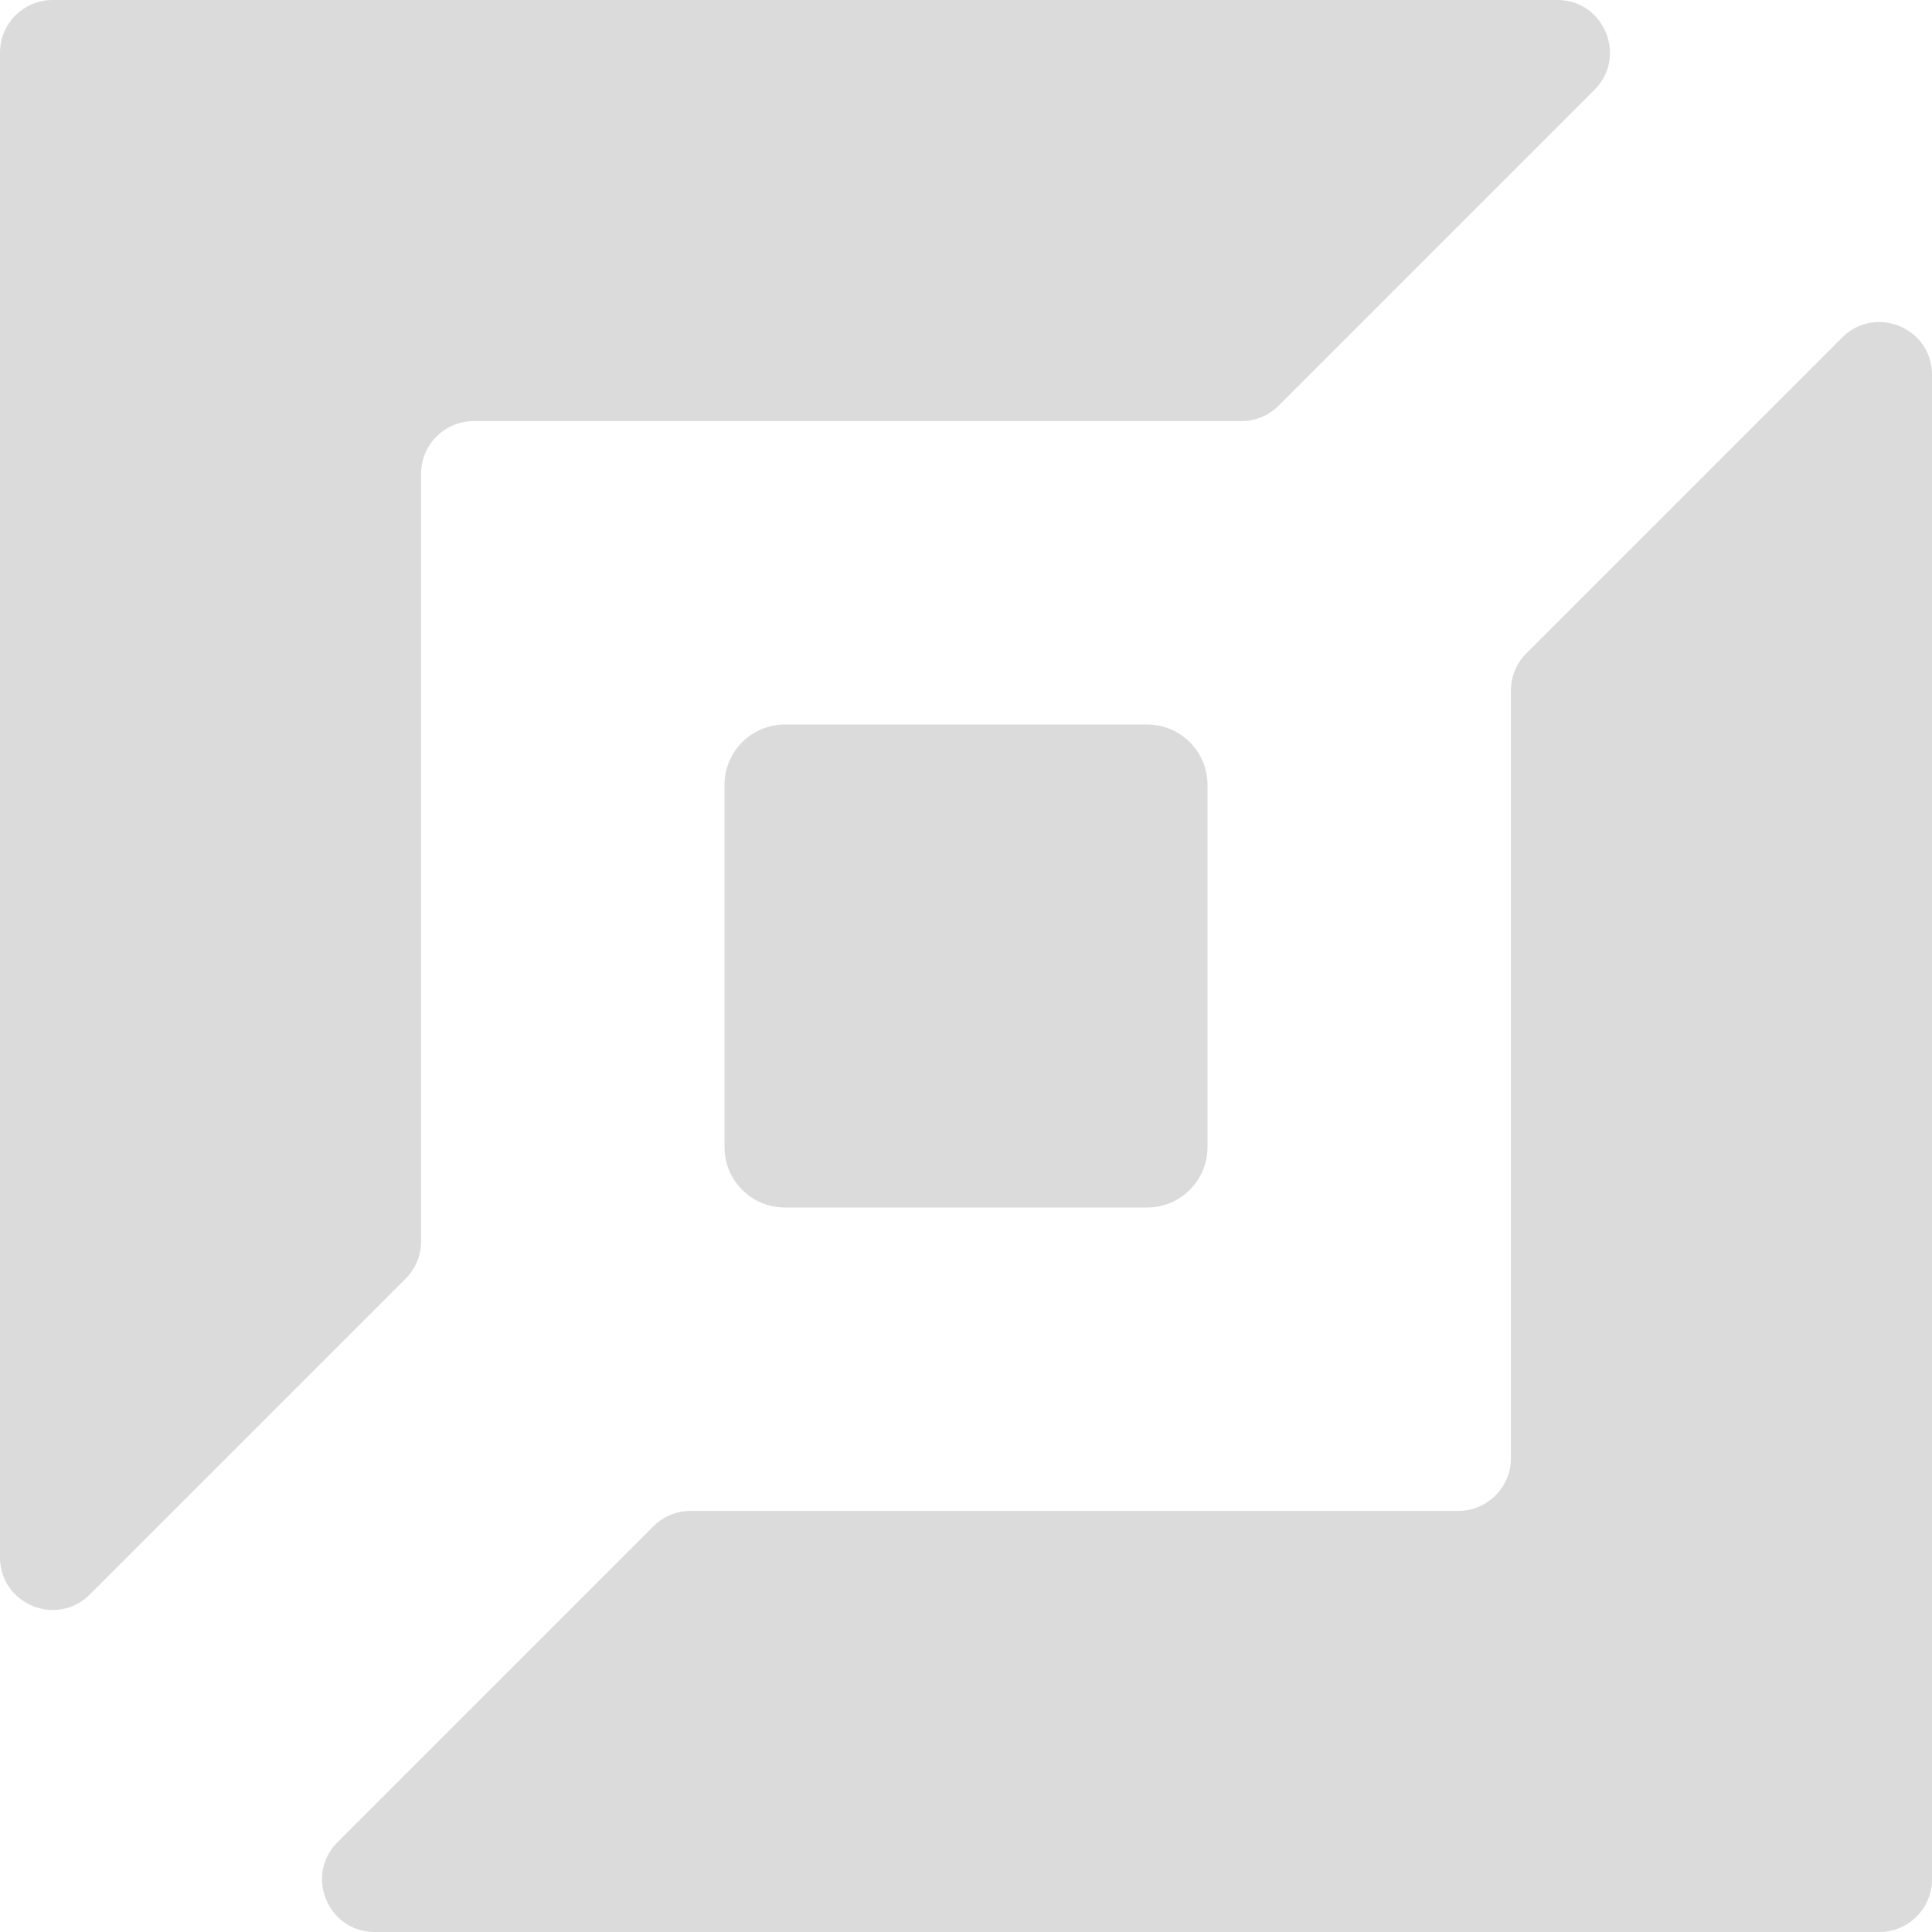 <svg width="24" height="24" viewBox="0 0 24 24" fill="none" xmlns="http://www.w3.org/2000/svg">
<g clip-path="url(#clip0_954_12661)">
<path d="M4.655 24C4.073 24 3.781 23.296 4.193 22.884L8.116 18.961C8.239 18.838 8.405 18.769 8.578 18.769H18.115C18.476 18.769 18.769 18.476 18.769 18.115V8.578C18.769 8.405 18.838 8.239 18.961 8.116L22.884 4.193C23.296 3.781 24 4.073 24 4.655V23.346C24 23.707 23.707 24 23.346 24H4.655Z" fill="#DBDBDB"/>
<path d="M19.345 0C19.927 0 20.219 0.704 19.807 1.116L15.884 5.039C15.761 5.162 15.595 5.231 15.422 5.231H5.885C5.524 5.231 5.231 5.524 5.231 5.885V15.422C5.231 15.595 5.162 15.761 5.039 15.884L1.116 19.807C0.704 20.219 0 19.927 0 19.345V0.654C0 0.293 0.293 0 0.654 0H19.345Z" fill="#DBDBDB"/>
<path d="M9 9.75C9 9.336 9.336 9 9.75 9H14.25C14.664 9 15 9.336 15 9.75V14.25C15 14.664 14.664 15 14.25 15H9.75C9.336 15 9 14.664 9 14.25V9.75Z" fill="#DBDBDB"/>
</g>
<defs>
<clipPath id="clip0_954_12661">
<rect width="24" height="24" fill="white"/>
</clipPath>
</defs>
</svg>
